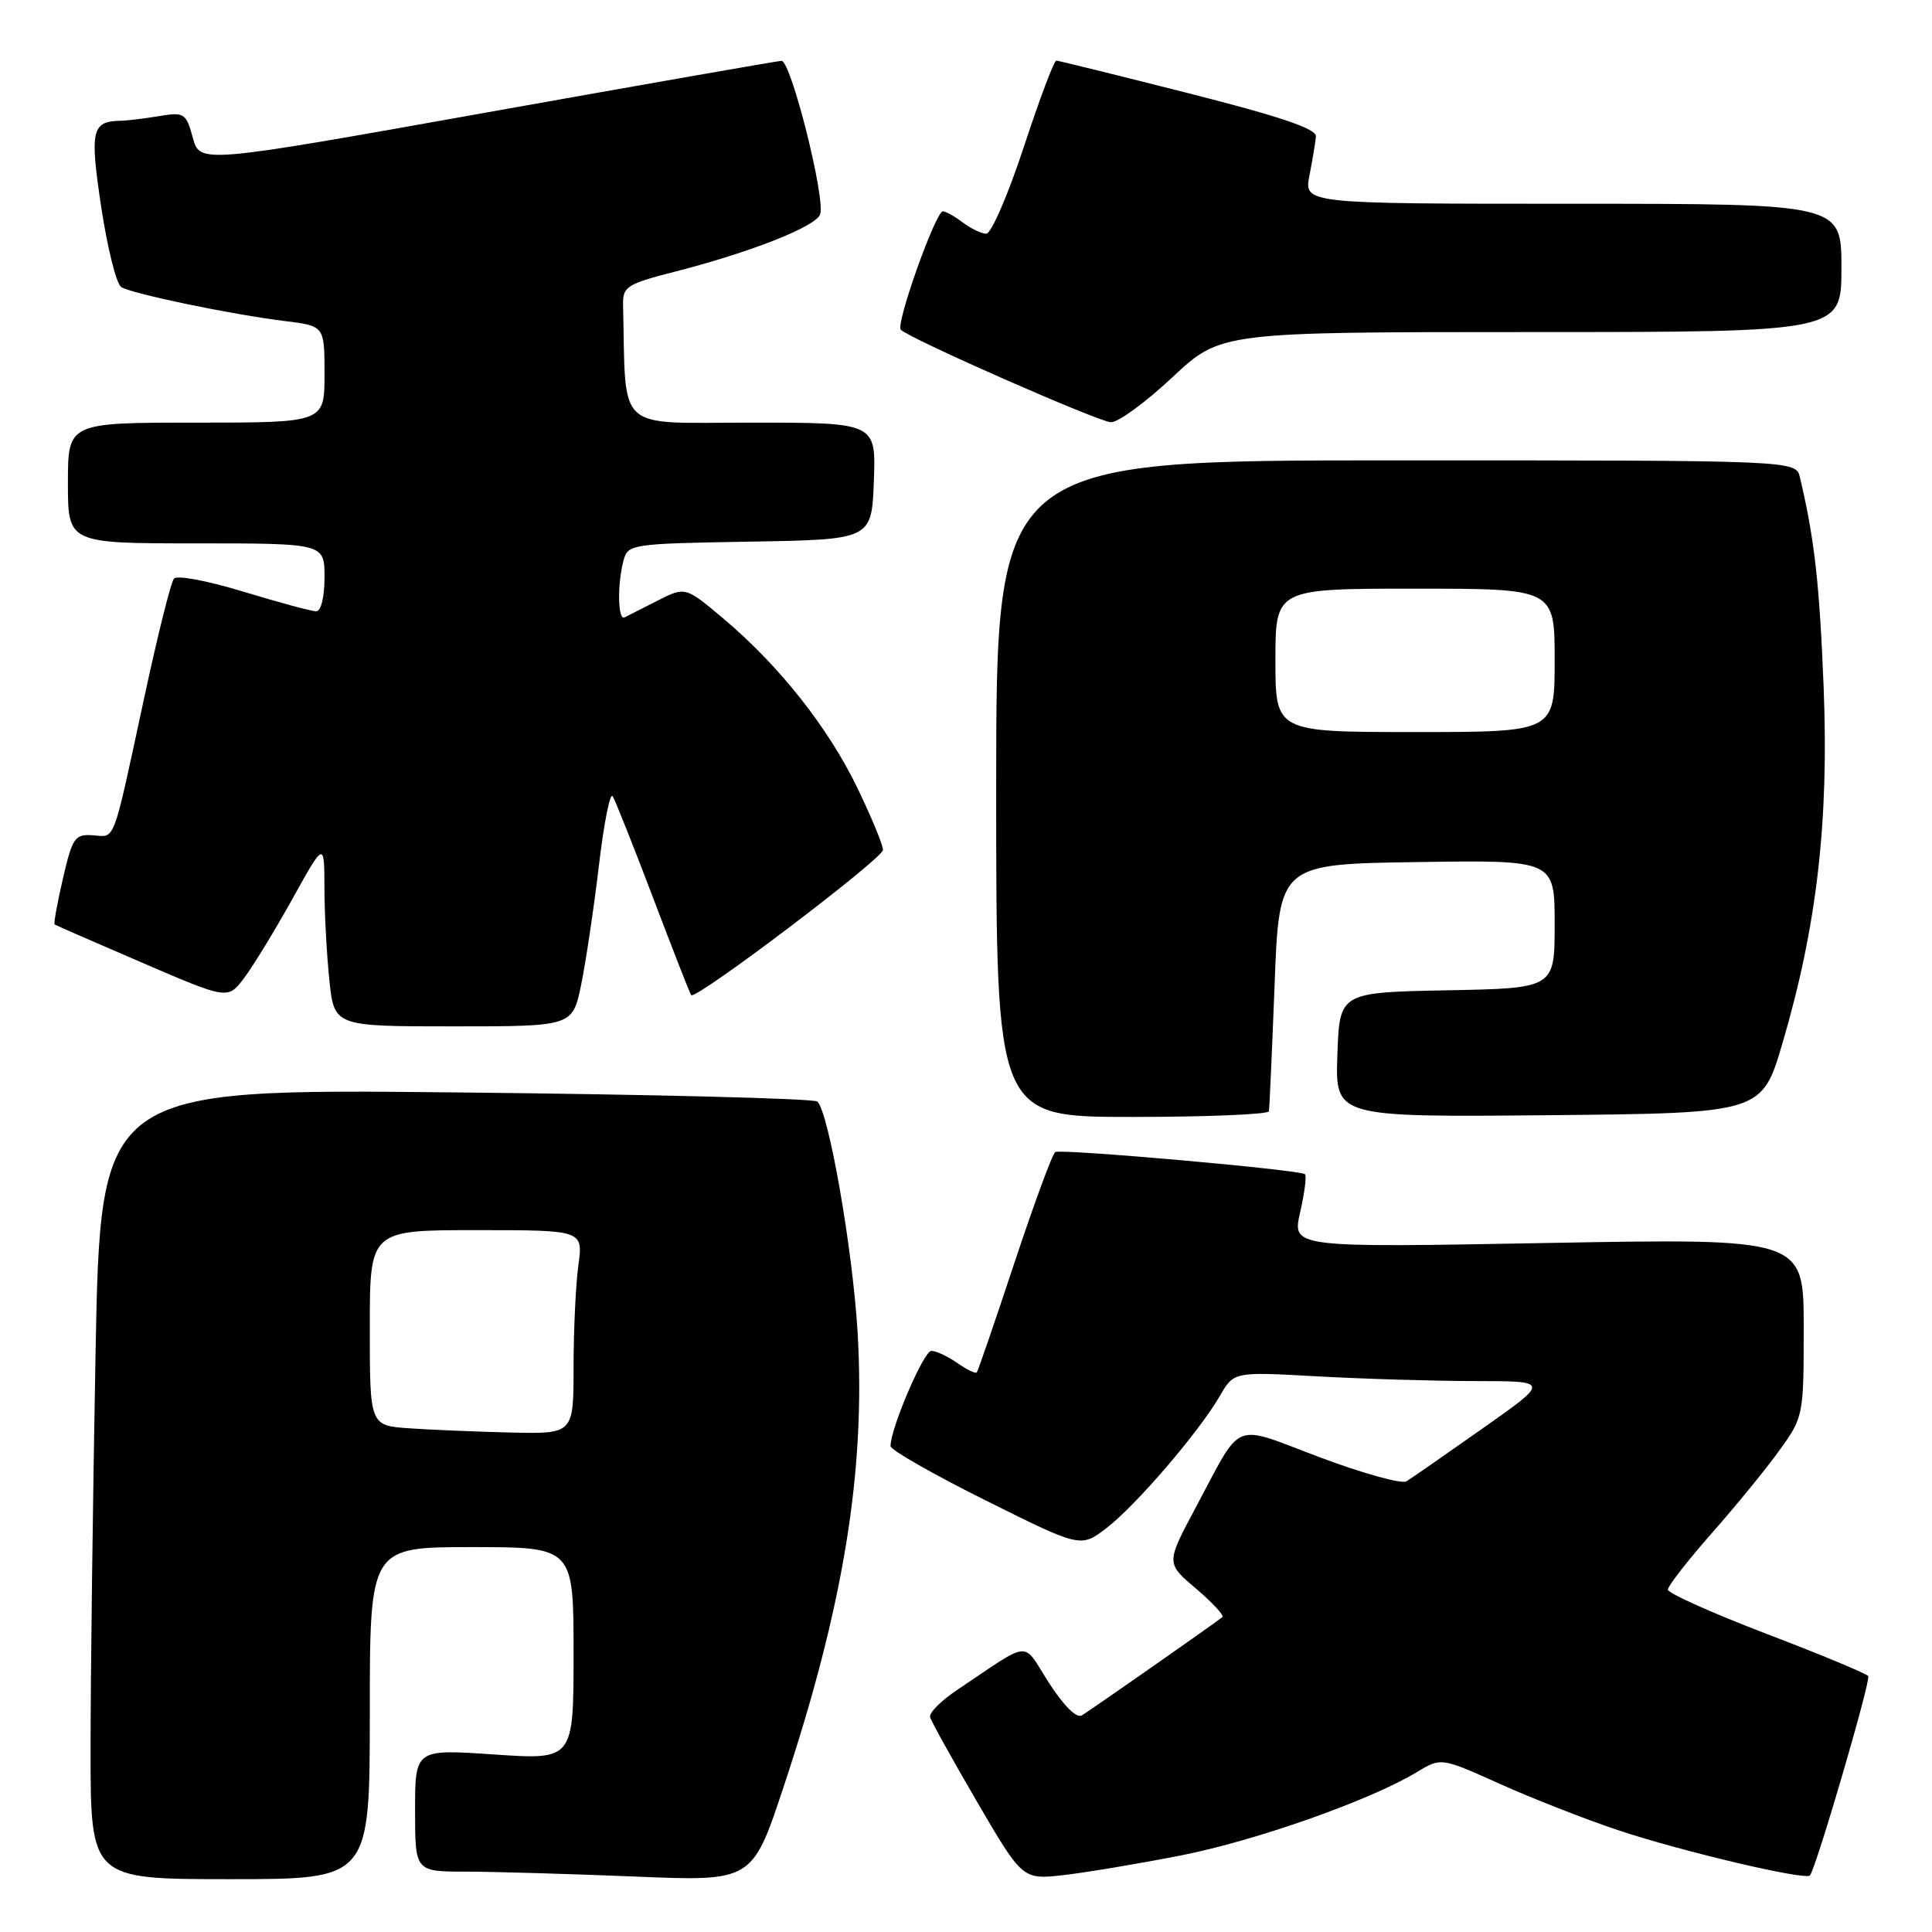 <?xml version="1.0" encoding="UTF-8" standalone="no"?>
<!DOCTYPE svg PUBLIC "-//W3C//DTD SVG 1.1//EN" "http://www.w3.org/Graphics/SVG/1.1/DTD/svg11.dtd" >
<svg xmlns="http://www.w3.org/2000/svg" xmlns:xlink="http://www.w3.org/1999/xlink" version="1.1" viewBox="0 0 256 256">
 <g >
 <path fill="currentColor"
d=" M 49.00 227.00 C 49.00 205.00 49.00 205.00 62.50 205.00 C 76.00 205.00 76.00 205.00 76.00 219.10 C 76.00 233.19 76.00 233.19 65.50 232.48 C 55.00 231.76 55.00 231.76 55.00 239.88 C 55.00 248.00 55.00 248.00 61.75 248.00 C 65.46 248.01 75.51 248.30 84.08 248.65 C 99.67 249.30 99.67 249.30 103.80 236.86 C 111.78 212.86 114.71 194.91 113.64 176.59 C 112.99 165.55 109.81 147.35 108.30 145.96 C 107.86 145.56 86.31 145.01 60.41 144.75 C 13.32 144.26 13.32 144.26 12.66 179.38 C 12.30 198.70 12.00 222.26 12.00 231.75 C 12.00 249.00 12.00 249.00 30.50 249.00 C 49.00 249.00 49.00 249.00 49.00 227.00 Z  M 156.50 245.85 C 166.44 243.89 181.56 238.55 187.73 234.82 C 190.95 232.87 190.95 232.87 198.73 236.37 C 203.00 238.29 210.06 241.06 214.41 242.51 C 222.73 245.29 239.16 249.17 239.82 248.51 C 240.58 247.75 247.92 222.67 247.55 222.09 C 247.35 221.77 241.29 219.25 234.09 216.50 C 226.90 213.75 221.01 211.11 221.00 210.63 C 221.00 210.16 223.63 206.78 226.84 203.13 C 230.06 199.49 234.11 194.52 235.84 192.10 C 238.96 187.76 239.00 187.55 239.00 175.89 C 239.00 164.09 239.00 164.09 205.10 164.70 C 171.21 165.32 171.21 165.32 172.27 160.66 C 172.86 158.10 173.15 155.82 172.92 155.59 C 172.34 155.01 140.66 152.20 139.83 152.65 C 139.46 152.86 137.04 159.43 134.44 167.26 C 131.85 175.09 129.59 181.66 129.43 181.85 C 129.26 182.05 128.10 181.48 126.84 180.60 C 125.58 179.72 124.04 179.00 123.41 179.00 C 122.40 179.00 118.00 189.26 118.00 191.62 C 118.00 192.12 123.67 195.36 130.60 198.81 C 143.20 205.09 143.20 205.09 146.61 202.48 C 150.47 199.54 158.89 189.73 161.66 184.93 C 163.50 181.76 163.50 181.76 174.50 182.37 C 180.55 182.71 189.97 182.99 195.43 183.00 C 205.37 183.00 205.37 183.00 196.43 189.29 C 191.52 192.75 186.99 195.90 186.36 196.28 C 185.73 196.67 180.57 195.23 174.88 193.10 C 163.05 188.65 164.75 187.96 158.41 199.81 C 154.50 207.13 154.50 207.13 158.48 210.50 C 160.66 212.36 162.24 214.06 161.98 214.27 C 161.13 214.98 144.54 226.58 143.35 227.30 C 142.65 227.72 140.95 226.03 138.98 222.97 C 135.36 217.32 136.88 217.20 126.72 224.00 C 124.67 225.38 123.10 226.96 123.24 227.52 C 123.38 228.07 126.20 233.15 129.50 238.81 C 135.50 249.08 135.50 249.08 141.00 248.45 C 144.03 248.10 151.00 246.93 156.50 245.85 Z  M 168.14 147.25 C 168.21 146.84 168.55 139.30 168.89 130.50 C 169.50 114.50 169.50 114.50 187.75 114.23 C 206.00 113.95 206.00 113.95 206.00 122.45 C 206.00 130.95 206.00 130.95 191.75 131.22 C 177.50 131.50 177.50 131.50 177.21 139.77 C 176.92 148.03 176.92 148.03 205.19 147.77 C 233.47 147.50 233.47 147.50 236.21 138.15 C 240.75 122.70 242.35 108.83 241.64 91.00 C 241.09 77.29 240.43 71.41 238.50 63.25 C 237.96 61.00 237.96 61.00 184.98 61.00 C 132.00 61.00 132.00 61.00 132.00 104.50 C 132.00 148.00 132.00 148.00 150.00 148.00 C 159.90 148.00 168.06 147.66 168.14 147.25 Z  M 77.00 130.51 C 77.62 127.50 78.68 120.41 79.35 114.76 C 80.01 109.12 80.84 104.95 81.18 105.50 C 81.52 106.05 83.94 112.12 86.55 119.00 C 89.16 125.88 91.42 131.66 91.59 131.86 C 92.17 132.56 117.00 113.76 117.00 112.62 C 117.00 111.97 115.49 108.31 113.64 104.47 C 109.78 96.46 103.29 88.24 95.93 82.03 C 90.81 77.72 90.81 77.72 87.15 79.58 C 85.14 80.61 83.16 81.61 82.75 81.81 C 81.86 82.23 81.78 77.43 82.62 74.27 C 83.21 72.10 83.63 72.04 99.36 71.77 C 115.50 71.50 115.50 71.50 115.79 63.75 C 116.08 56.00 116.08 56.00 99.54 56.00 C 81.33 56.00 82.97 57.51 82.56 40.39 C 82.50 37.98 83.04 37.63 89.50 35.98 C 99.42 33.44 108.05 30.04 108.67 28.42 C 109.43 26.43 104.80 7.99 103.55 8.06 C 102.97 8.09 85.40 11.17 64.50 14.90 C 26.50 21.69 26.50 21.69 25.55 18.25 C 24.65 14.98 24.42 14.83 21.05 15.39 C 19.10 15.71 16.82 15.99 16.00 16.00 C 12.14 16.07 11.88 17.23 13.42 27.49 C 14.24 32.89 15.42 37.64 16.07 38.04 C 17.52 38.94 30.73 41.68 37.75 42.54 C 43.00 43.19 43.00 43.19 43.00 49.59 C 43.00 56.00 43.00 56.00 26.00 56.00 C 9.00 56.00 9.00 56.00 9.00 64.00 C 9.00 72.00 9.00 72.00 26.00 72.00 C 43.00 72.00 43.00 72.00 43.00 76.50 C 43.00 79.12 42.54 81.00 41.89 81.00 C 41.29 81.00 36.96 79.83 32.29 78.41 C 27.61 76.98 23.46 76.19 23.06 76.66 C 22.65 77.12 20.87 84.25 19.10 92.50 C 14.85 112.20 15.34 110.89 12.31 110.68 C 9.92 110.51 9.60 110.98 8.34 116.40 C 7.59 119.65 7.09 122.39 7.24 122.50 C 7.38 122.60 12.61 124.88 18.85 127.57 C 30.19 132.45 30.19 132.45 32.35 129.59 C 33.53 128.02 36.41 123.31 38.74 119.12 C 42.97 111.50 42.97 111.50 42.99 117.60 C 42.99 120.96 43.29 126.47 43.64 129.85 C 44.28 136.00 44.28 136.00 60.07 136.00 C 75.86 136.00 75.86 136.00 77.00 130.51 Z  M 155.34 50.00 C 161.75 44.00 161.75 44.00 202.88 44.00 C 244.00 44.00 244.00 44.00 244.00 35.50 C 244.00 27.00 244.00 27.00 208.39 27.00 C 172.78 27.00 172.78 27.00 173.51 23.25 C 173.91 21.19 174.30 18.86 174.37 18.09 C 174.46 17.07 169.75 15.47 157.50 12.36 C 148.15 9.99 140.26 8.04 139.97 8.03 C 139.67 8.01 137.73 13.18 135.65 19.50 C 133.57 25.83 131.33 30.99 130.68 30.97 C 130.03 30.95 128.63 30.28 127.56 29.47 C 126.49 28.66 125.31 28.00 124.94 28.00 C 123.98 28.00 118.64 42.98 119.36 43.69 C 120.56 44.90 145.56 55.90 147.21 55.95 C 148.16 55.98 151.81 53.30 155.34 50.00 Z  M 54.25 189.26 C 49.00 188.90 49.00 188.90 49.00 175.95 C 49.00 163.00 49.00 163.00 63.14 163.00 C 77.27 163.00 77.27 163.00 76.64 167.64 C 76.29 170.19 76.00 176.27 76.00 181.14 C 76.00 190.00 76.00 190.00 67.75 189.82 C 63.21 189.71 57.14 189.46 54.25 189.26 Z  M 169.00 87.50 C 169.00 78.00 169.00 78.00 187.50 78.00 C 206.00 78.00 206.00 78.00 206.00 87.50 C 206.00 97.00 206.00 97.00 187.50 97.00 C 169.00 97.00 169.00 97.00 169.00 87.50 Z "/>
</g>
</svg>